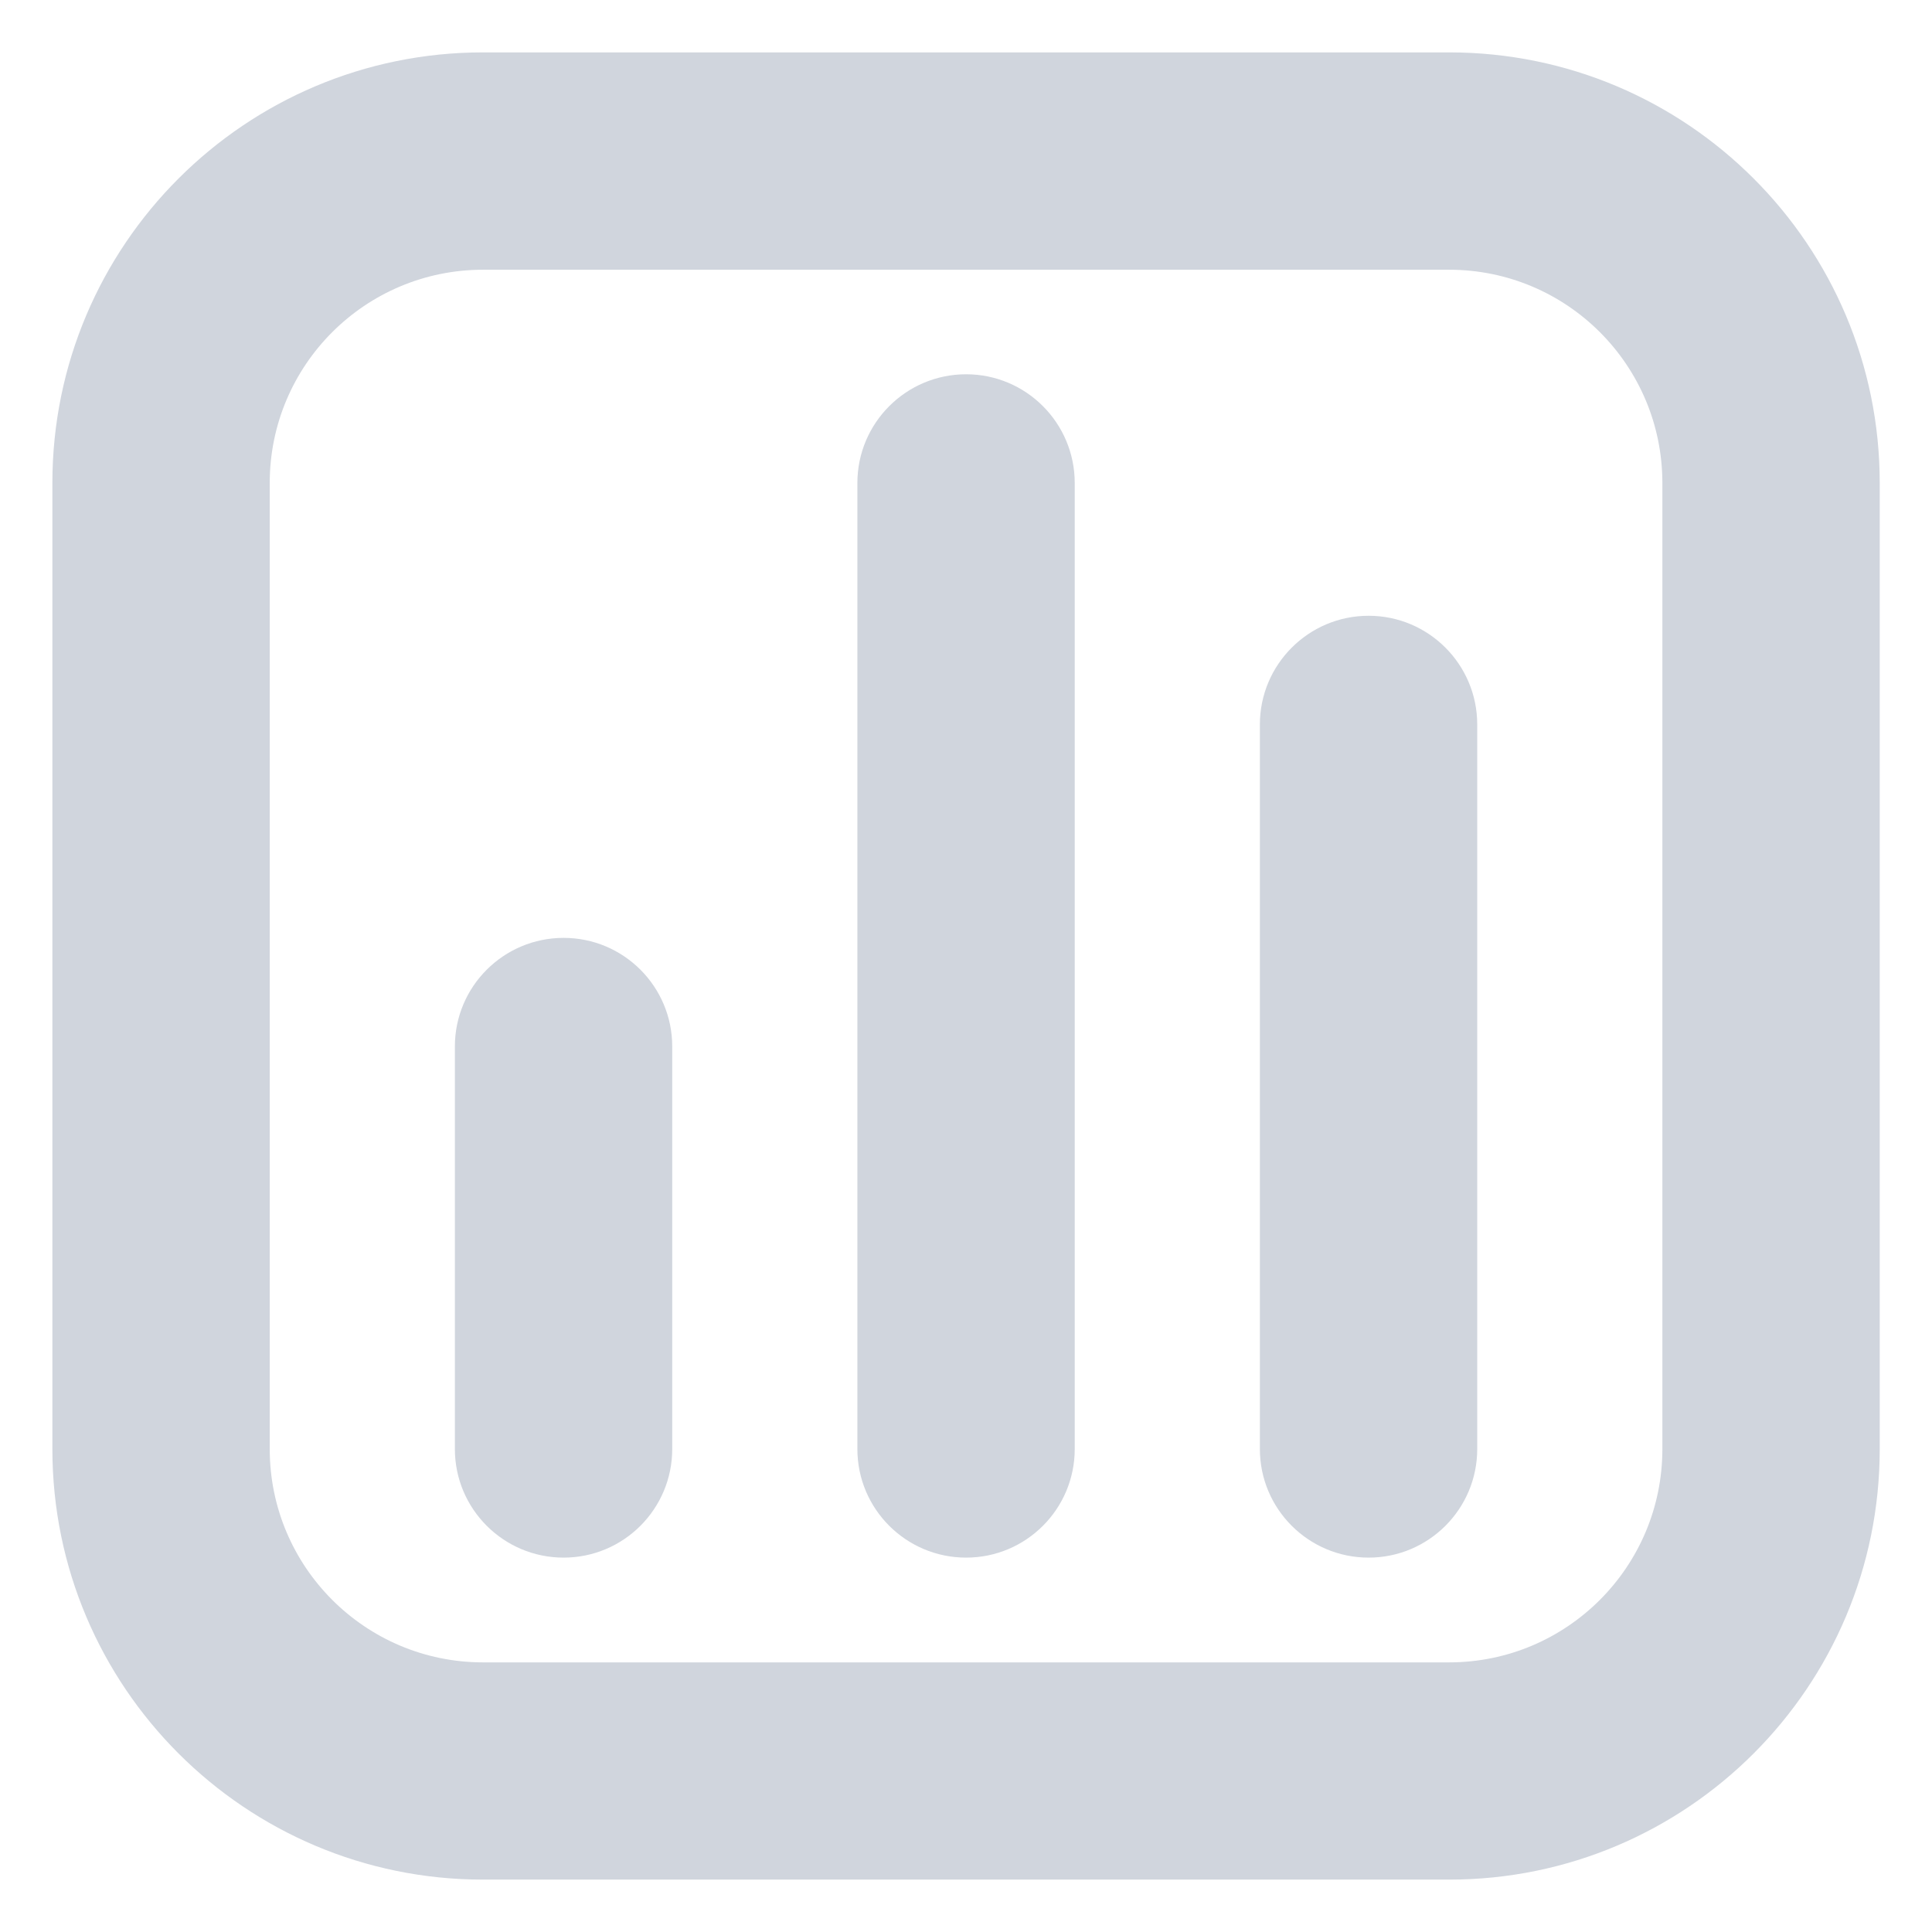<svg width="18" height="18" viewBox="0 0 18 18" fill="none" xmlns="http://www.w3.org/2000/svg">
<g clip-path="url(#clip0_256_1752)">
<path fill-rule="evenodd" clip-rule="evenodd" d="M2.513 4.5C2.513 3.402 3.403 2.513 4.501 2.513H13.501C14.598 2.513 15.488 3.402 15.488 4.5V13.5C15.488 14.598 14.598 15.488 13.501 15.488H4.501C3.403 15.488 2.513 14.598 2.513 13.5V4.5ZM4.501 0.488C2.285 0.488 0.488 2.284 0.488 4.5V13.5C0.488 15.716 2.285 17.512 4.501 17.512H13.501C15.717 17.512 17.513 15.716 17.513 13.5V4.5C17.513 2.284 15.717 0.488 13.501 0.488H4.501ZM10.013 4.5C10.013 3.941 9.56 3.487 9.001 3.487C8.442 3.487 7.988 3.941 7.988 4.5V13.5C7.988 14.059 8.442 14.512 9.001 14.512C9.56 14.512 10.013 14.059 10.013 13.5V4.5ZM5.251 8.738C5.81 8.738 6.263 9.191 6.263 9.75V13.5C6.263 14.059 5.81 14.512 5.251 14.512C4.692 14.512 4.238 14.059 4.238 13.5V9.75C4.238 9.191 4.692 8.738 5.251 8.738ZM13.763 6.75C13.763 6.191 13.31 5.737 12.751 5.737C12.192 5.737 11.738 6.191 11.738 6.75V13.5C11.738 14.059 12.192 14.512 12.751 14.512C13.31 14.512 13.763 14.059 13.763 13.5V6.75Z" fill="#D0D5DD"/>
</g>
<defs>
<clipPath id="clip0_256_1752">
<rect width="18" height="18" fill="white"/>
</clipPath>
</defs>
</svg>
